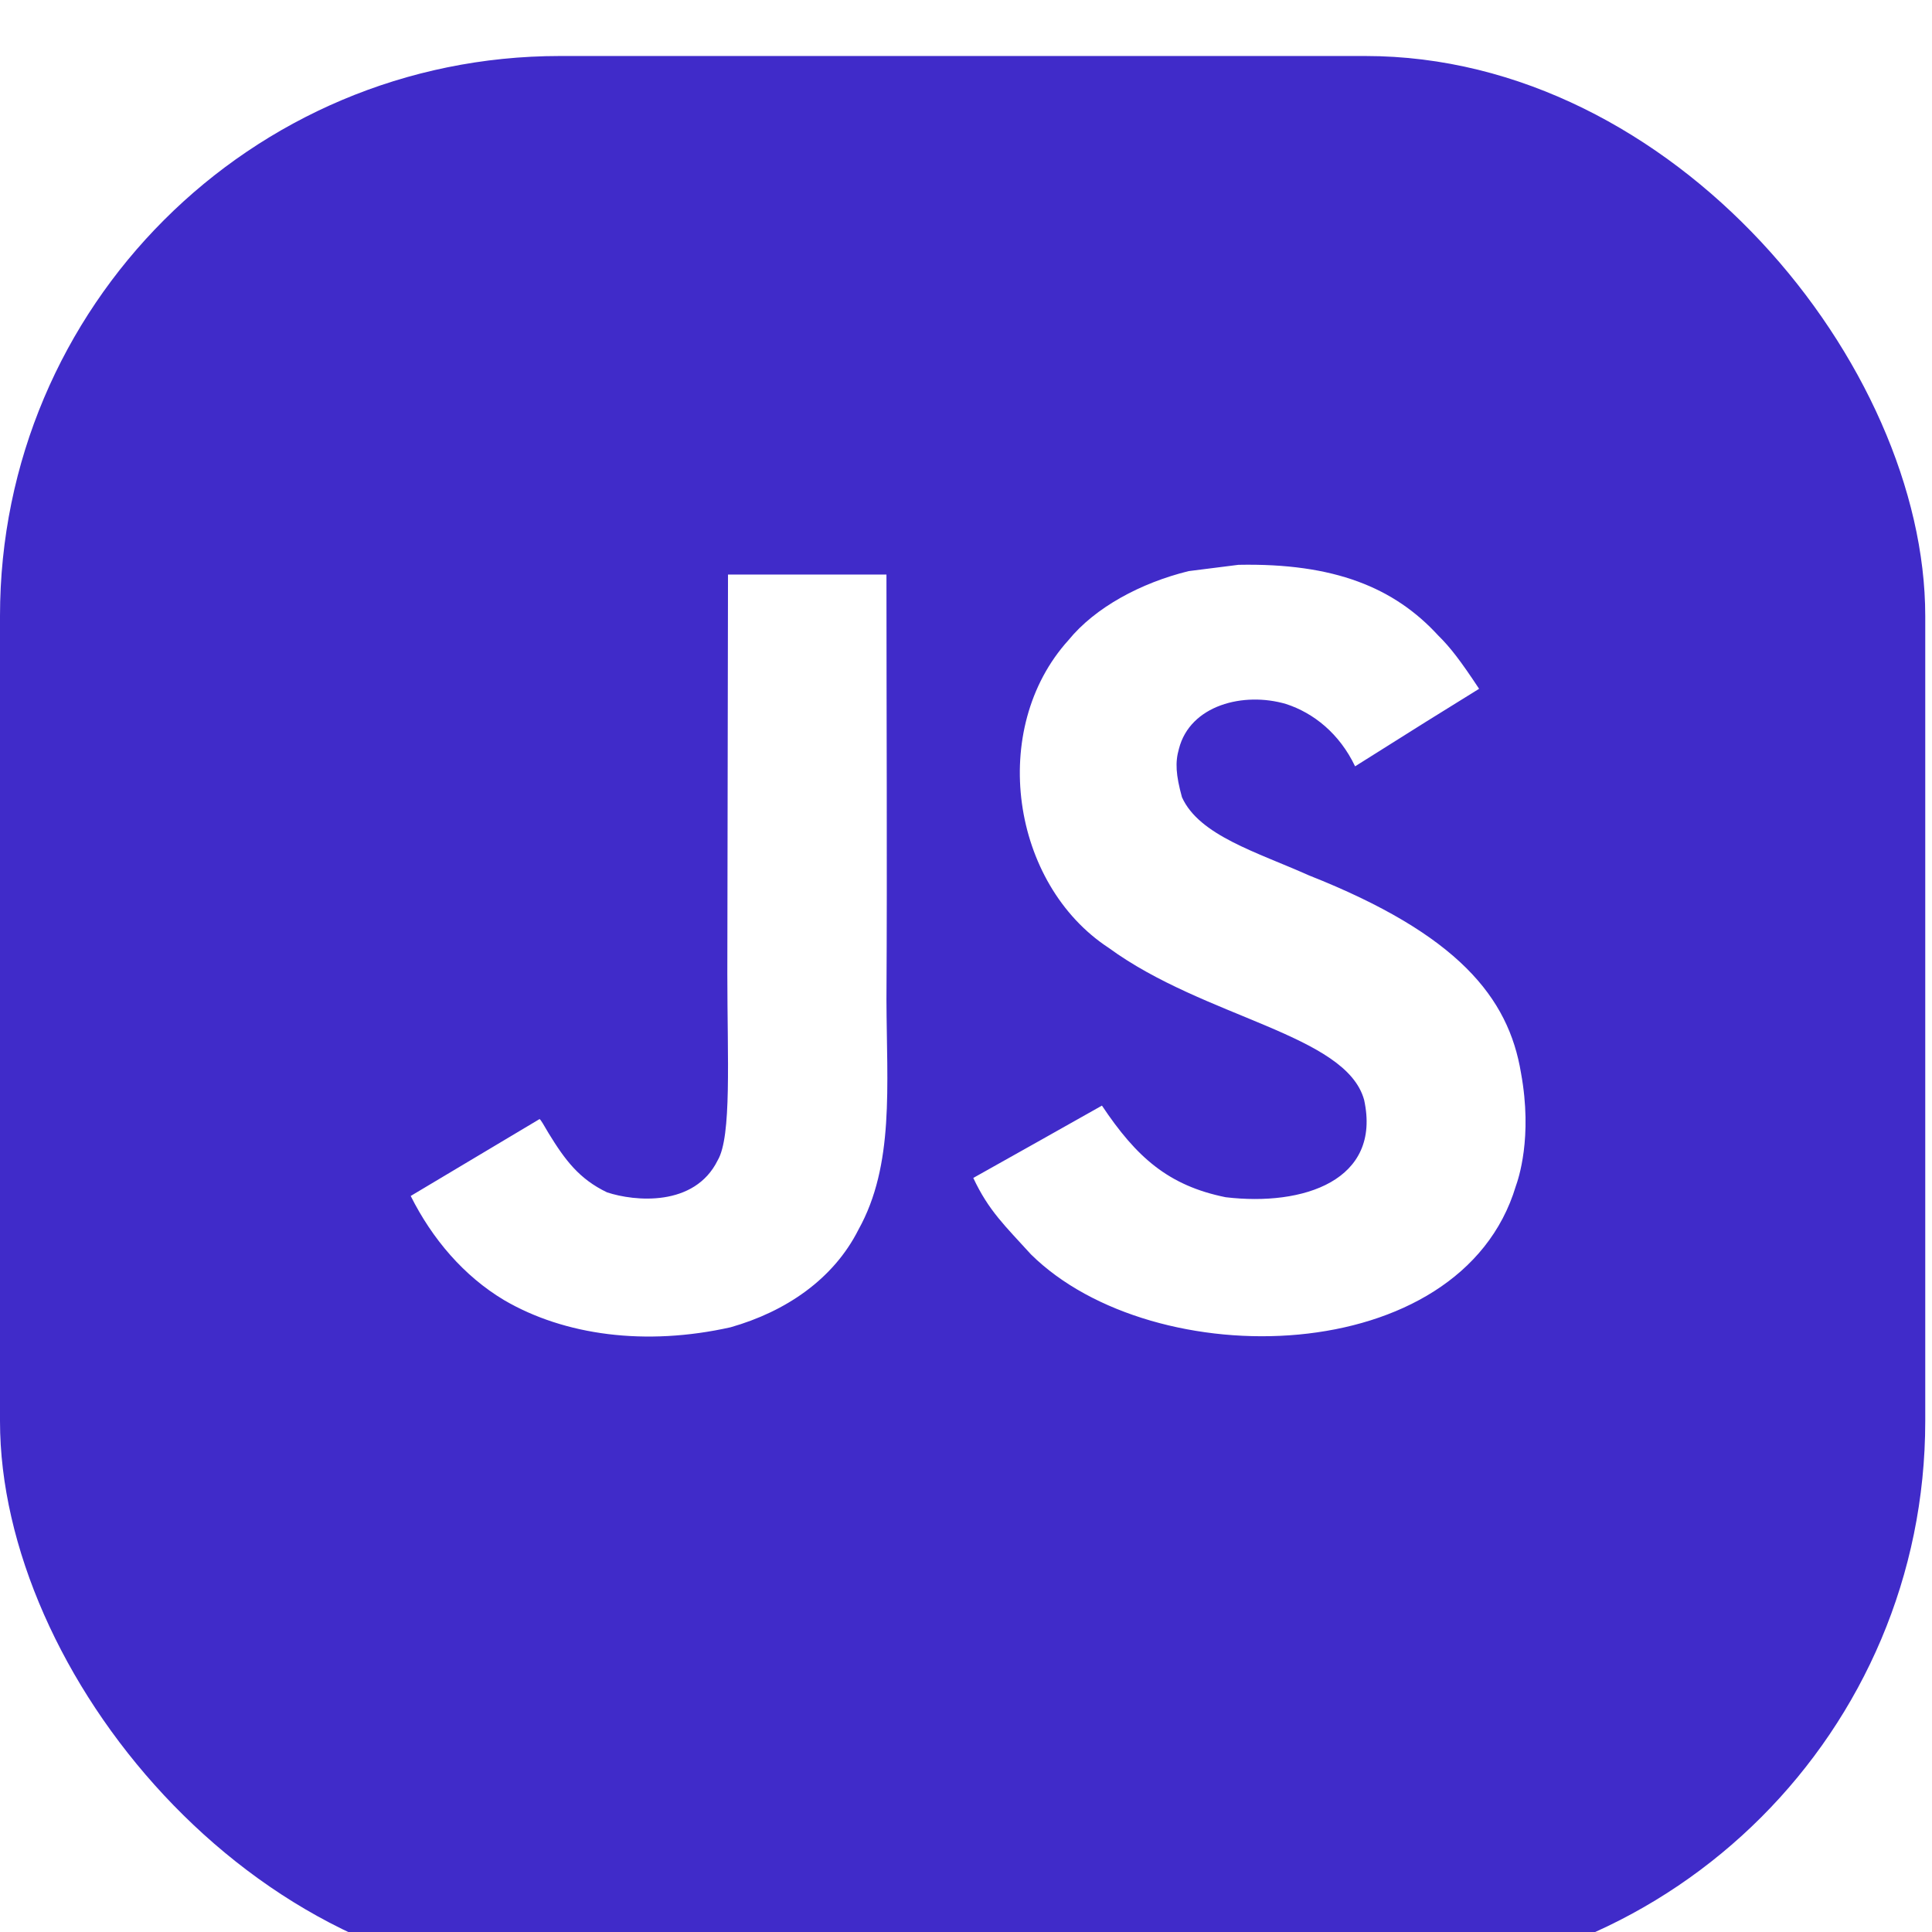 <svg width="69" height="69" viewBox="0 0 69 69" fill="none" xmlns="http://www.w3.org/2000/svg">
<g filter="url(#filter0_i_2009_36)">
<rect width="68.759" height="68.759" rx="20" fill="#402BC9"/>
</g>
<path d="M54.321 38.319C53.877 35.629 52.077 33.37 46.746 31.263C44.893 30.434 42.829 29.84 42.213 28.472C41.995 27.677 41.966 27.228 42.104 26.746C42.501 25.183 44.416 24.695 45.934 25.144C46.912 25.463 47.838 26.197 48.396 27.369C51.007 25.721 51.002 25.732 52.825 24.6C52.158 23.591 51.801 23.126 51.364 22.695C49.794 20.985 47.654 20.105 44.232 20.172L42.45 20.397C40.742 20.818 39.114 21.691 38.159 22.863C35.295 26.029 36.111 31.572 39.597 33.853C43.031 36.364 48.075 36.935 48.719 39.283C49.346 42.158 46.551 43.089 43.773 42.758C41.725 42.343 40.586 41.329 39.355 39.486C37.089 40.763 37.089 40.763 34.76 42.069C35.312 43.246 35.893 43.778 36.819 44.798C41.202 49.13 52.17 48.917 54.137 42.36C54.217 42.135 54.746 40.634 54.321 38.319ZM31.659 20.52H26L25.976 34.777C25.976 37.809 26.137 40.589 25.631 41.441C24.803 43.116 22.658 42.908 21.68 42.584C20.685 42.107 20.179 41.429 19.592 40.471C19.431 40.196 19.311 39.983 19.27 39.967L14.668 42.713C15.434 44.243 16.561 45.571 18.005 46.434C20.161 47.695 23.06 48.082 26.091 47.403C28.064 46.843 29.767 45.684 30.658 43.918C31.947 41.603 31.67 38.801 31.659 35.702C31.688 30.646 31.659 25.591 31.659 20.52Z" fill="white"/>
<defs>
<filter id="filter0_i_2009_36" x="0" y="0" width="68.759" height="70.759" filterUnits="userSpaceOnUse" color-interpolation-filters="sRGB">
<feFlood flood-opacity="0" result="BackgroundImageFix"/>
<feBlend mode="normal" in="SourceGraphic" in2="BackgroundImageFix" result="shape"/>
<feColorMatrix in="SourceAlpha" type="matrix" values="0 0 0 0 0 0 0 0 0 0 0 0 0 0 0 0 0 0 127 0" result="hardAlpha"/>
<feMorphology radius="1" operator="erode" in="SourceAlpha" result="effect1_innerShadow_2009_36"/>
<feOffset dy="2"/>
<feGaussianBlur stdDeviation="3"/>
<feComposite in2="hardAlpha" operator="arithmetic" k2="-1" k3="1"/>
<feColorMatrix type="matrix" values="0 0 0 0 1 0 0 0 0 1 0 0 0 0 1 0 0 0 0.6 0"/>
<feBlend mode="normal" in2="shape" result="effect1_innerShadow_2009_36"/>
</filter>
</defs>
</svg>
